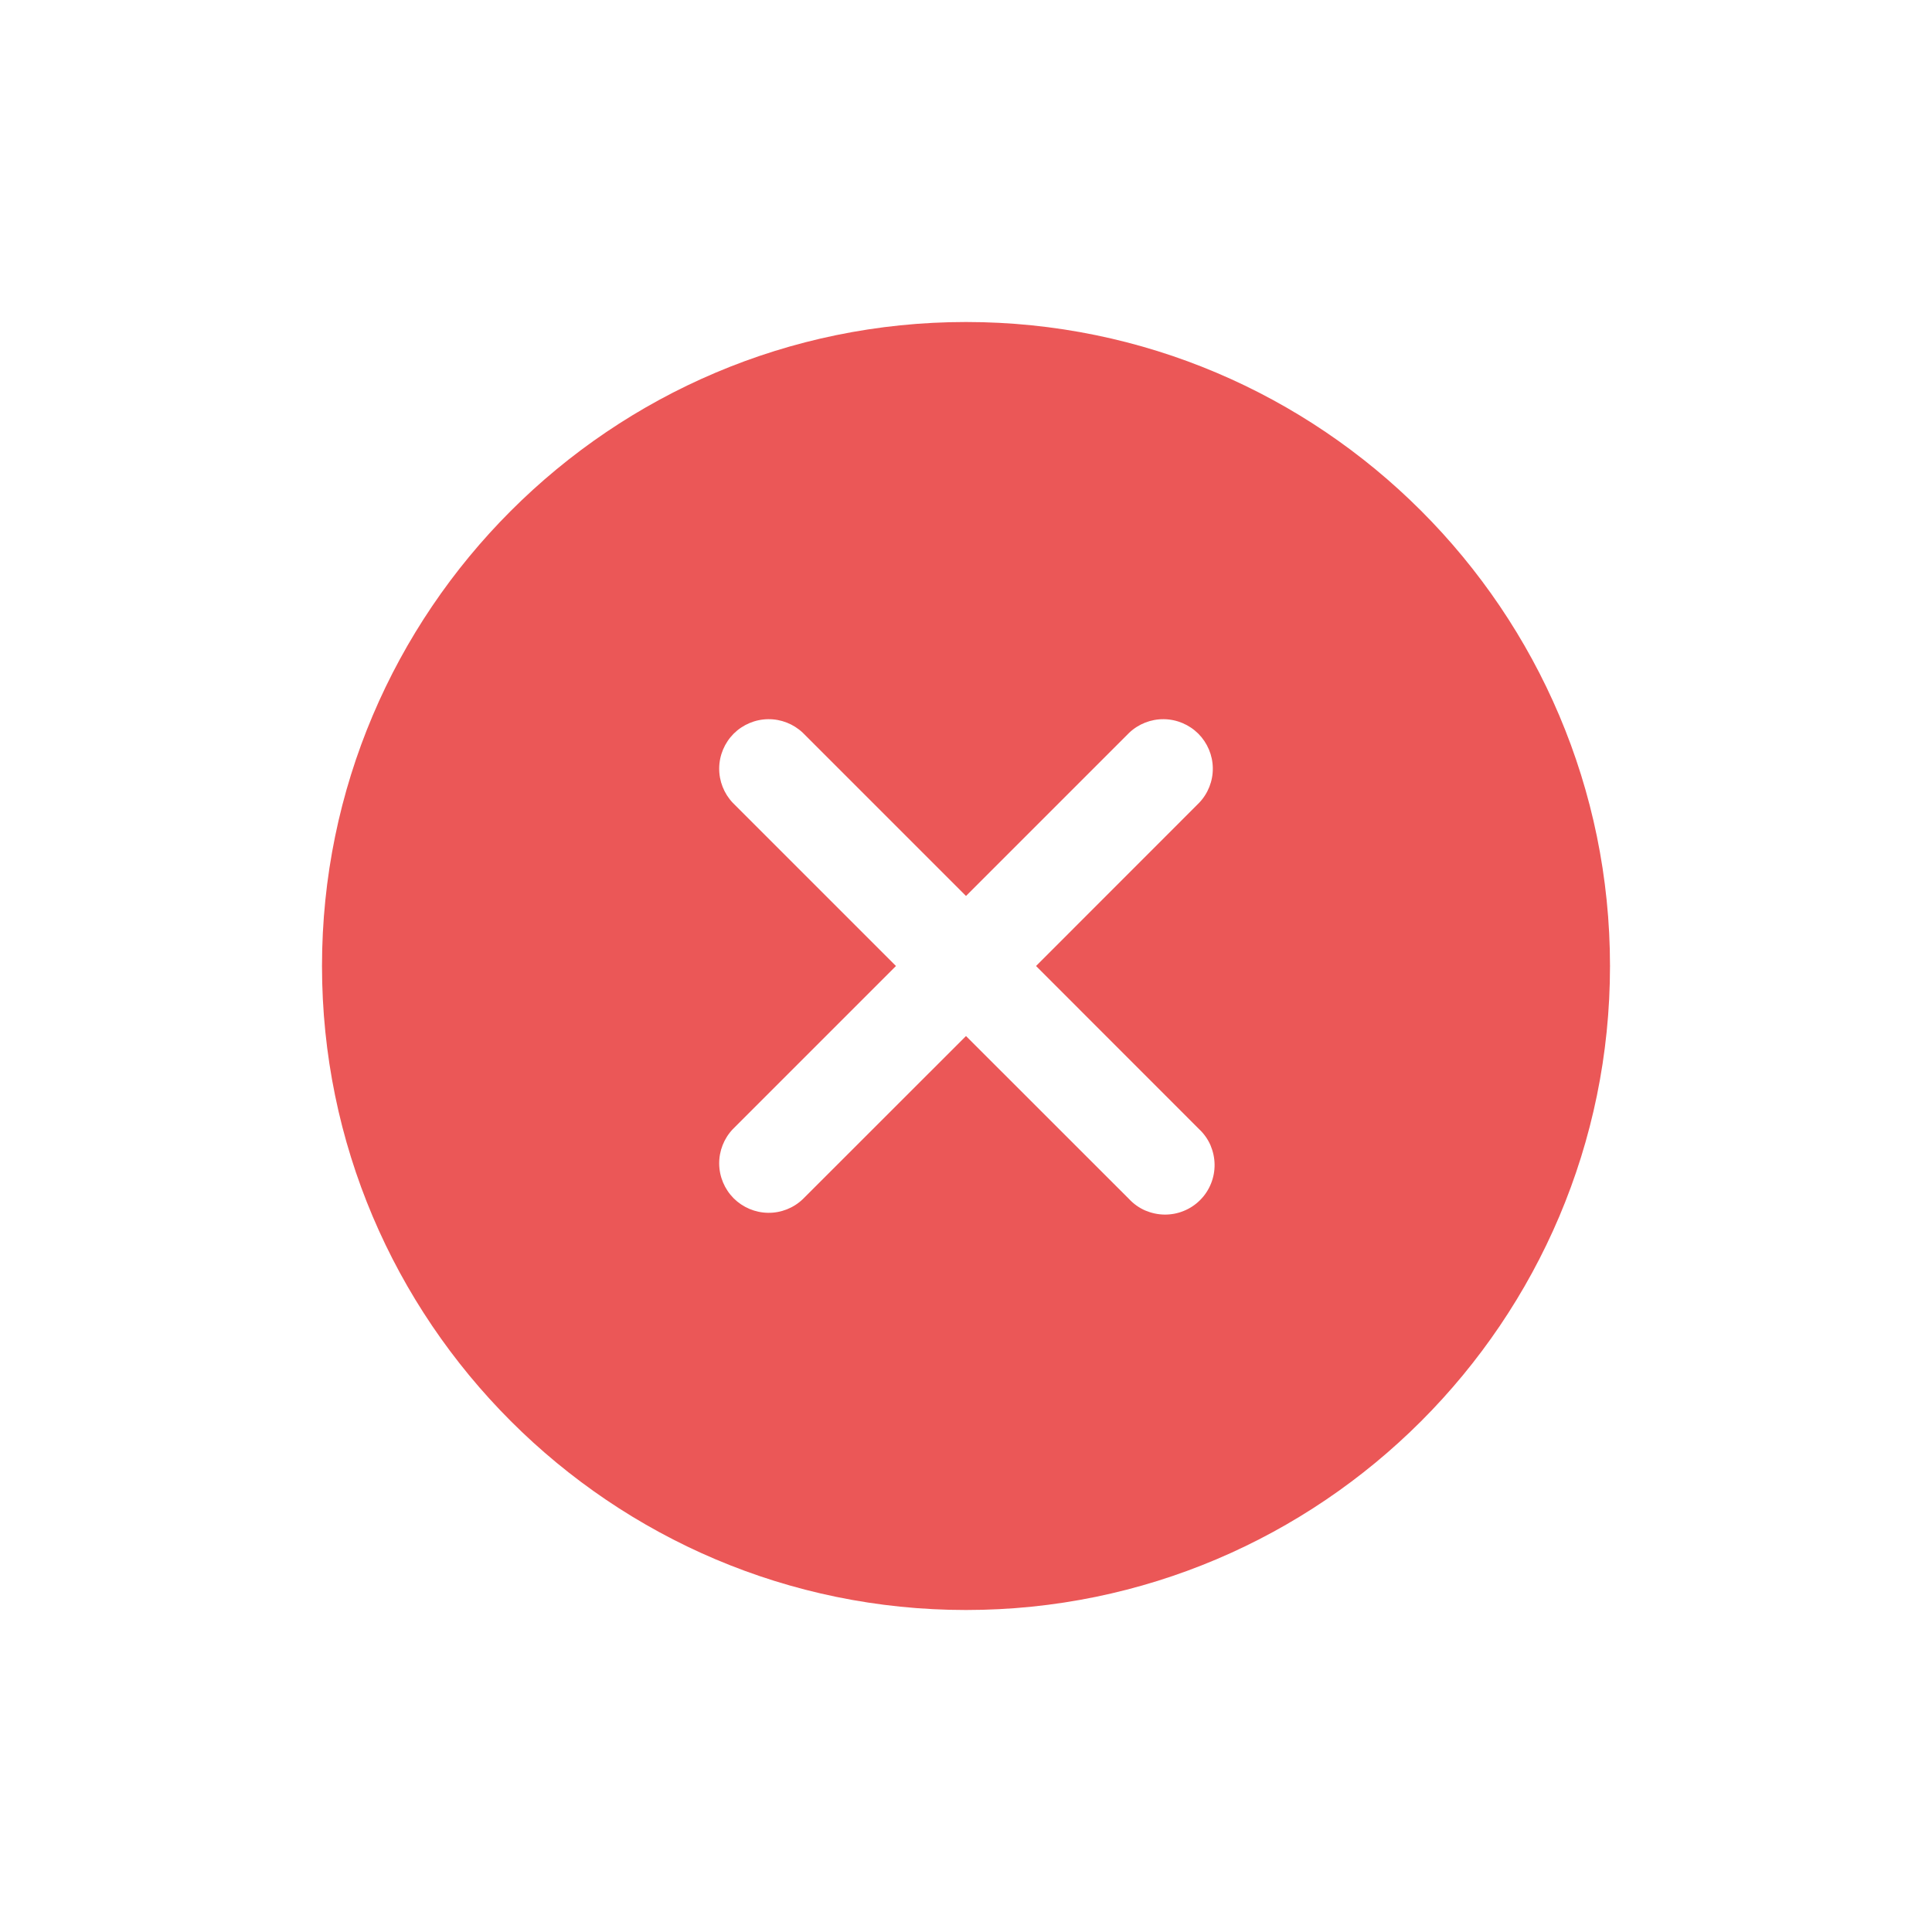 <svg width="24" height="24" viewBox="0 0 24 24" fill="none" xmlns="http://www.w3.org/2000/svg">
<g id="ion:close-circle">
<path id="Vector" d="M12 4C7.589 4 4 7.589 4 12C4 16.411 7.589 20 12 20C16.411 20 20 16.411 20 12C20 7.589 16.411 4 12 4ZM14.896 14.027C14.956 14.083 15.004 14.151 15.037 14.226C15.069 14.302 15.087 14.383 15.088 14.465C15.089 14.547 15.074 14.628 15.043 14.704C15.012 14.781 14.966 14.85 14.908 14.908C14.85 14.966 14.781 15.012 14.704 15.043C14.628 15.074 14.547 15.089 14.465 15.088C14.383 15.087 14.302 15.069 14.226 15.037C14.151 15.004 14.083 14.956 14.027 14.896L12 12.87L9.973 14.896C9.857 15.007 9.702 15.068 9.542 15.066C9.381 15.064 9.228 14.999 9.114 14.886C9.001 14.772 8.936 14.619 8.934 14.458C8.932 14.298 8.993 14.143 9.103 14.027L11.13 12L9.103 9.973C8.993 9.857 8.932 9.702 8.934 9.542C8.936 9.381 9.001 9.228 9.114 9.114C9.228 9.001 9.381 8.936 9.542 8.934C9.702 8.932 9.857 8.993 9.973 9.103L12 11.13L14.027 9.103C14.143 8.993 14.298 8.932 14.458 8.934C14.619 8.936 14.772 9.001 14.886 9.114C14.999 9.228 15.064 9.381 15.066 9.542C15.068 9.702 15.007 9.857 14.896 9.973L12.87 12L14.896 14.027Z" fill="#EB5757"/>
</g>
</svg>
